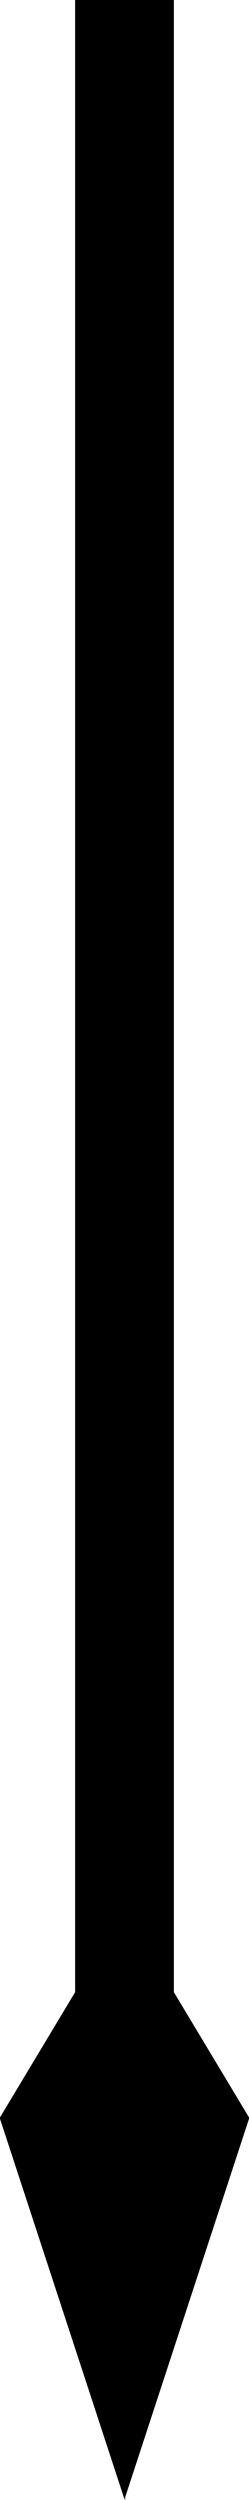 <?xml version='1.0' encoding ='UTF-8' standalone='yes'?>
<svg width='1.79' height='17.97' xmlns='http://www.w3.org/2000/svg' xmlns:xlink='http://www.w3.org/1999/xlink' >
<path style='fill:black; stroke:none' d=' M 0.54 0  L 0.54 0.01  L 0.54 14.32  L 0.54 14.32  L 0 15.22  L 0 15.23  L 0 15.23  L 0.89 17.95  L 0.9 17.97  L 0.9 17.95  L 1.79 15.23  L 1.79 15.23  L 1.79 15.22  L 1.25 14.32  L 1.25 0.01  L 1.25 0  Z '/></svg>

